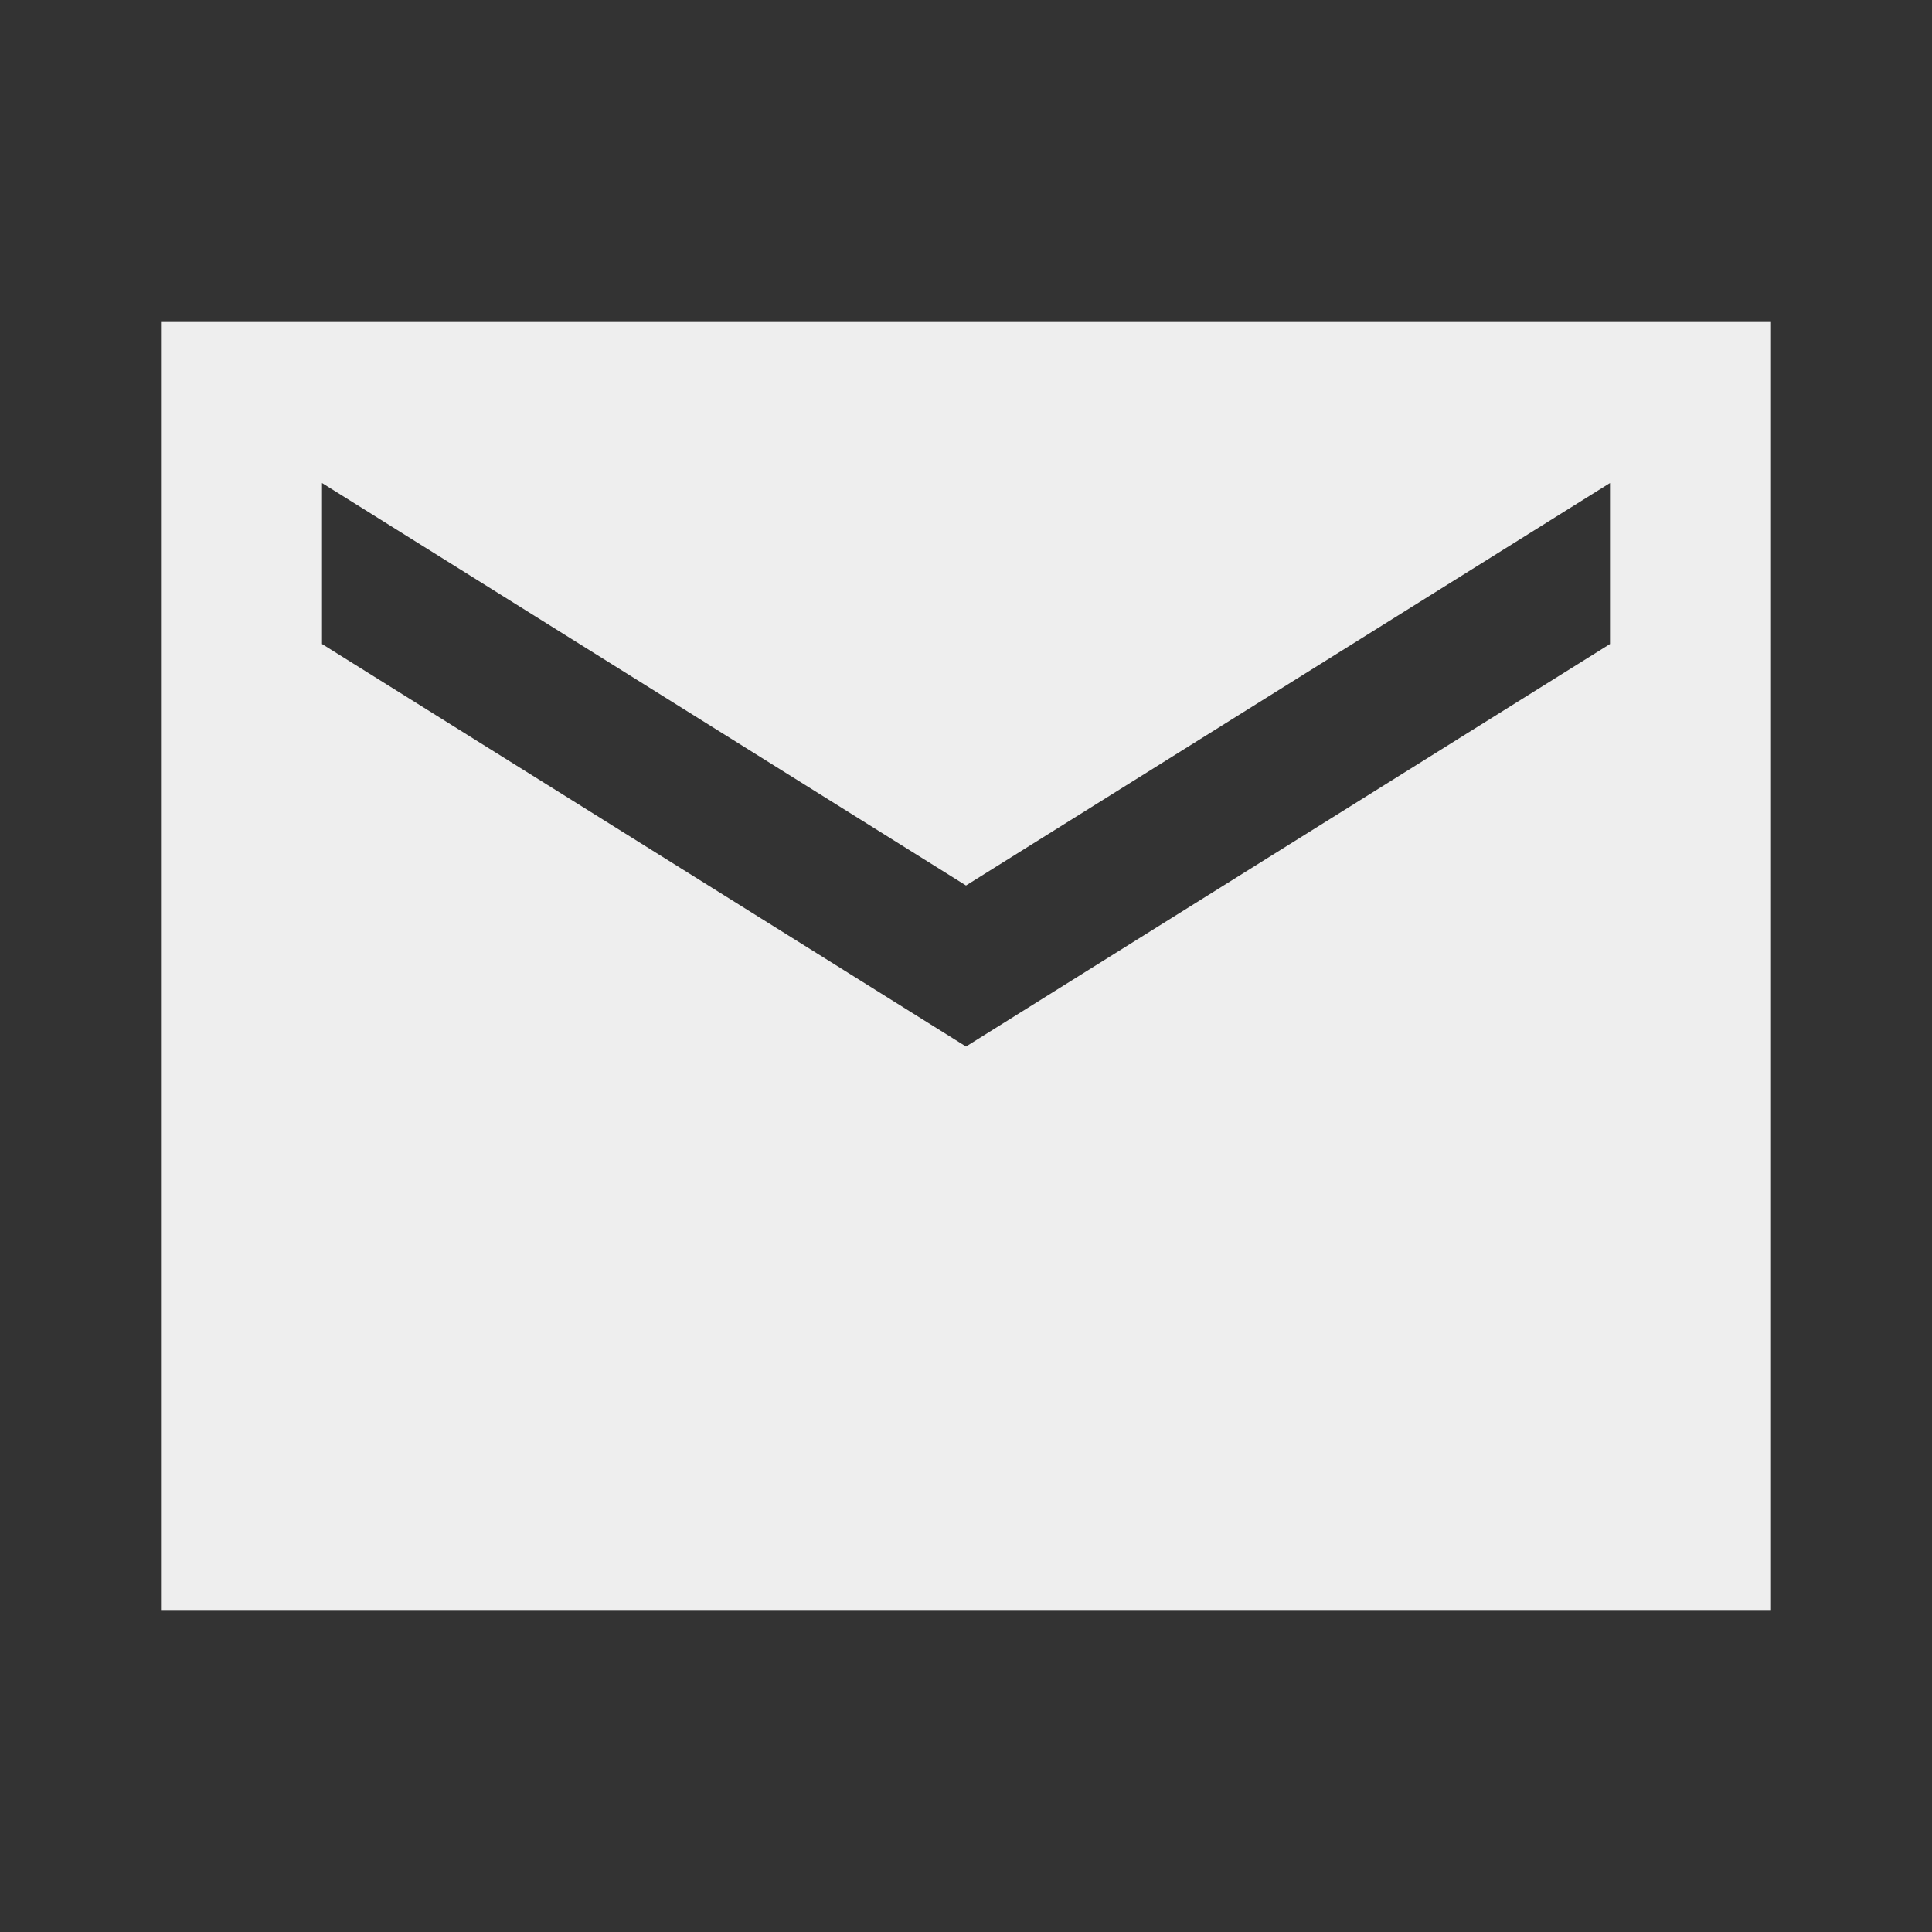 <svg xmlns="http://www.w3.org/2000/svg" width="24" height="24" fill="#eee" viewBox="0 0 24 24"><rect x="0" y="0" width="24" height="24" fill="#333333" stroke="none"/><path d="M22 4H2v16h20V4zm-2 4-8 5-8-5V6l8 5 8-5v2z"/></svg>